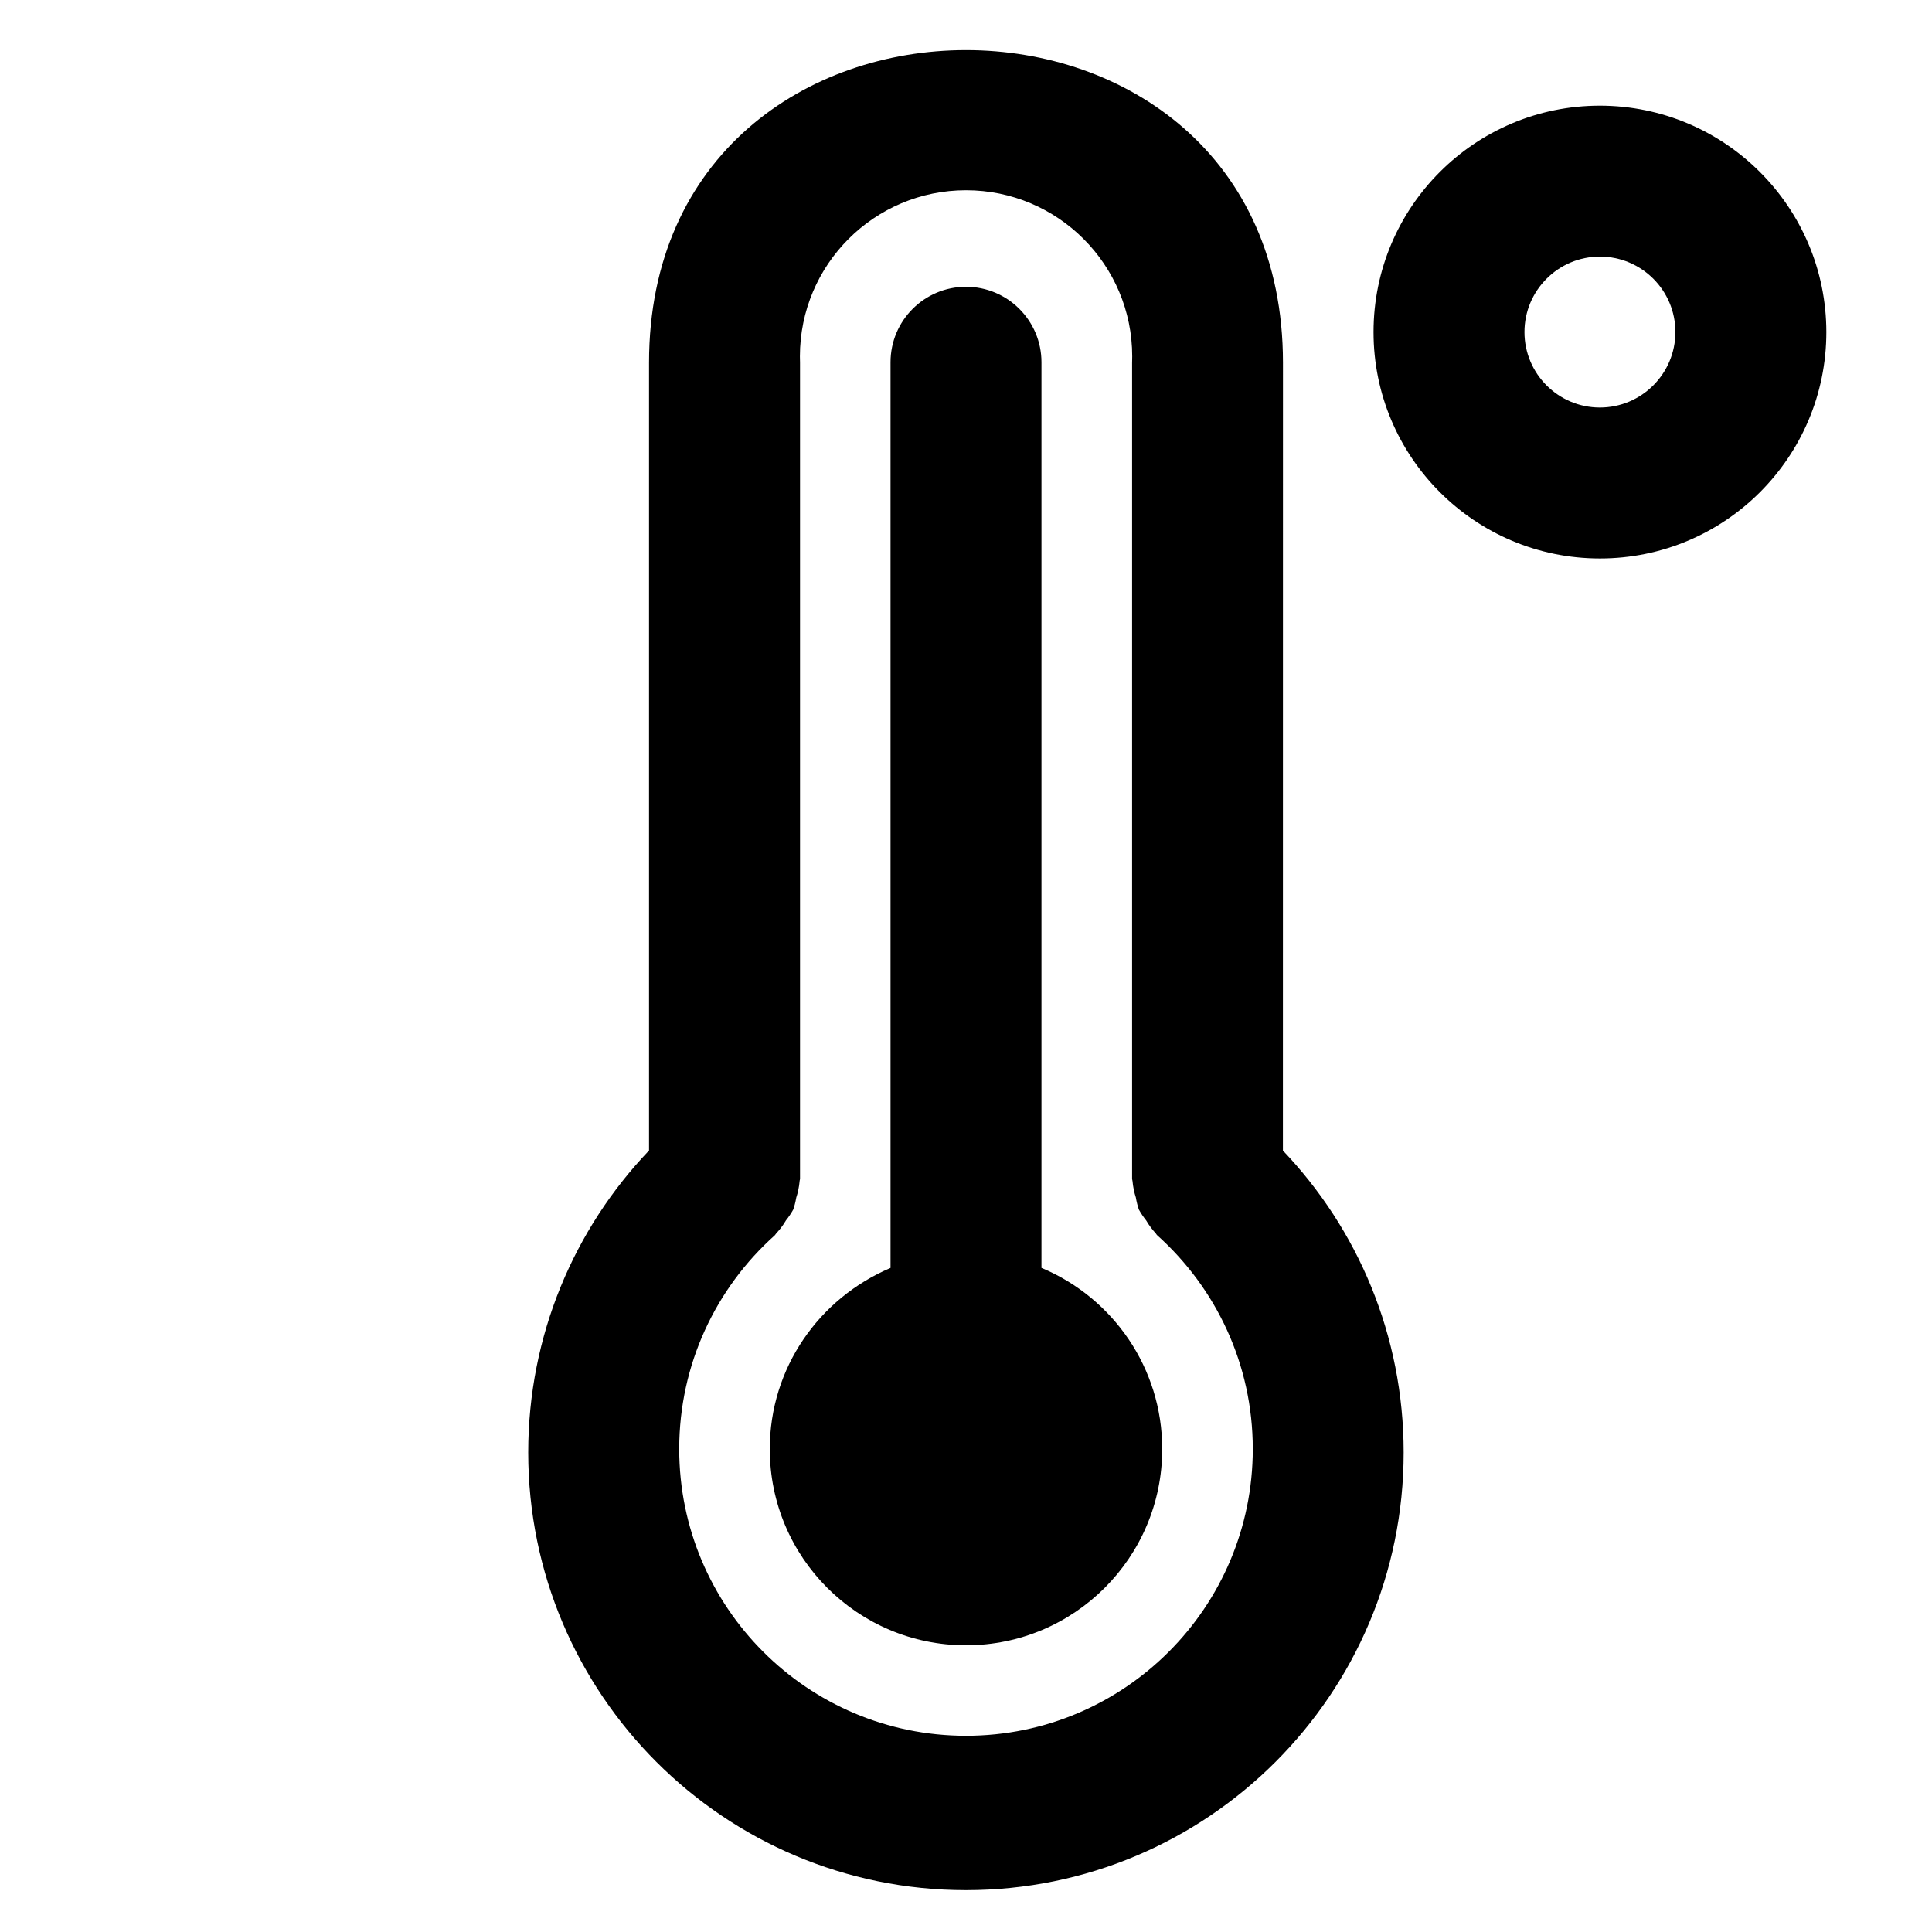 <?xml version="1.0" encoding="utf-8"?>
<!-- Uploaded to: SVG Repo, www.svgrepo.com, Generator: SVG Repo Mixer Tools -->
<svg fill="#000000" width="800px" height="800px" viewBox="0 0 32 32" version="1.1" xmlns="http://www.w3.org/2000/svg">
<title>temperature-high</title>
<path d="M21.25 6.008c0-6.904-10.5-6.904-10.5 0v13.048c-1.238 1.298-2.001 3.061-2.001 5.001 0 4.004 3.246 7.25 7.25 7.25s7.25-3.246 7.25-7.25c0-1.94-0.762-3.702-2.003-5.003l0.003 0.003zM16 28.75c-2.623 0-4.75-2.127-4.75-4.75 0-1.405 0.61-2.667 1.58-3.537l0.004-0.004c0.009-0.008 0.013-0.020 0.022-0.029 0.059-0.063 0.112-0.133 0.157-0.208l0.003-0.006c0.043-0.053 0.084-0.113 0.119-0.175l0.003-0.006c0.020-0.055 0.037-0.122 0.049-0.19l0.001-0.007c0.027-0.081 0.047-0.175 0.056-0.272l0-0.005 0.007-0.033v-13.52c-0.001-0.031-0.002-0.068-0.002-0.105 0-1.52 1.232-2.752 2.752-2.752s2.752 1.232 2.752 2.752c0 0.037-0.001 0.074-0.002 0.11l0-0.005v13.52c0 0.012 0.007 0.023 0.007 0.035 0.009 0.098 0.028 0.188 0.056 0.274l-0.002-0.009c0.013 0.079 0.031 0.149 0.055 0.217l-0.003-0.009c0.038 0.068 0.079 0.127 0.123 0.182l-0.002-0.002c0.048 0.081 0.101 0.151 0.16 0.215l-0.001-0.001c0.009 0.009 0.012 0.021 0.022 0.029 0.974 0.874 1.584 2.136 1.584 3.541 0 2.623-2.127 4.75-4.75 4.75v0zM17.25 21.001v-15.001c0-0.69-0.56-1.25-1.25-1.25s-1.25 0.56-1.25 1.25v0 15.001c-1.184 0.503-2 1.656-2 3 0 1.795 1.455 3.25 3.25 3.25s3.25-1.455 3.25-3.25c0-1.344-0.816-2.497-1.979-2.992l-0.021-0.008zM26.5 1.75c-2.071 0-3.75 1.679-3.75 3.75s1.679 3.75 3.75 3.75c2.071 0 3.75-1.679 3.75-3.75v0c-0.002-2.070-1.68-3.748-3.75-3.75h-0zM26.5 6.75c-0.69 0-1.25-0.56-1.25-1.25s0.56-1.25 1.25-1.25c0.69 0 1.25 0.56 1.25 1.25v0c-0.001 0.69-0.56 1.249-1.25 1.25h-0z"></path>
</svg>